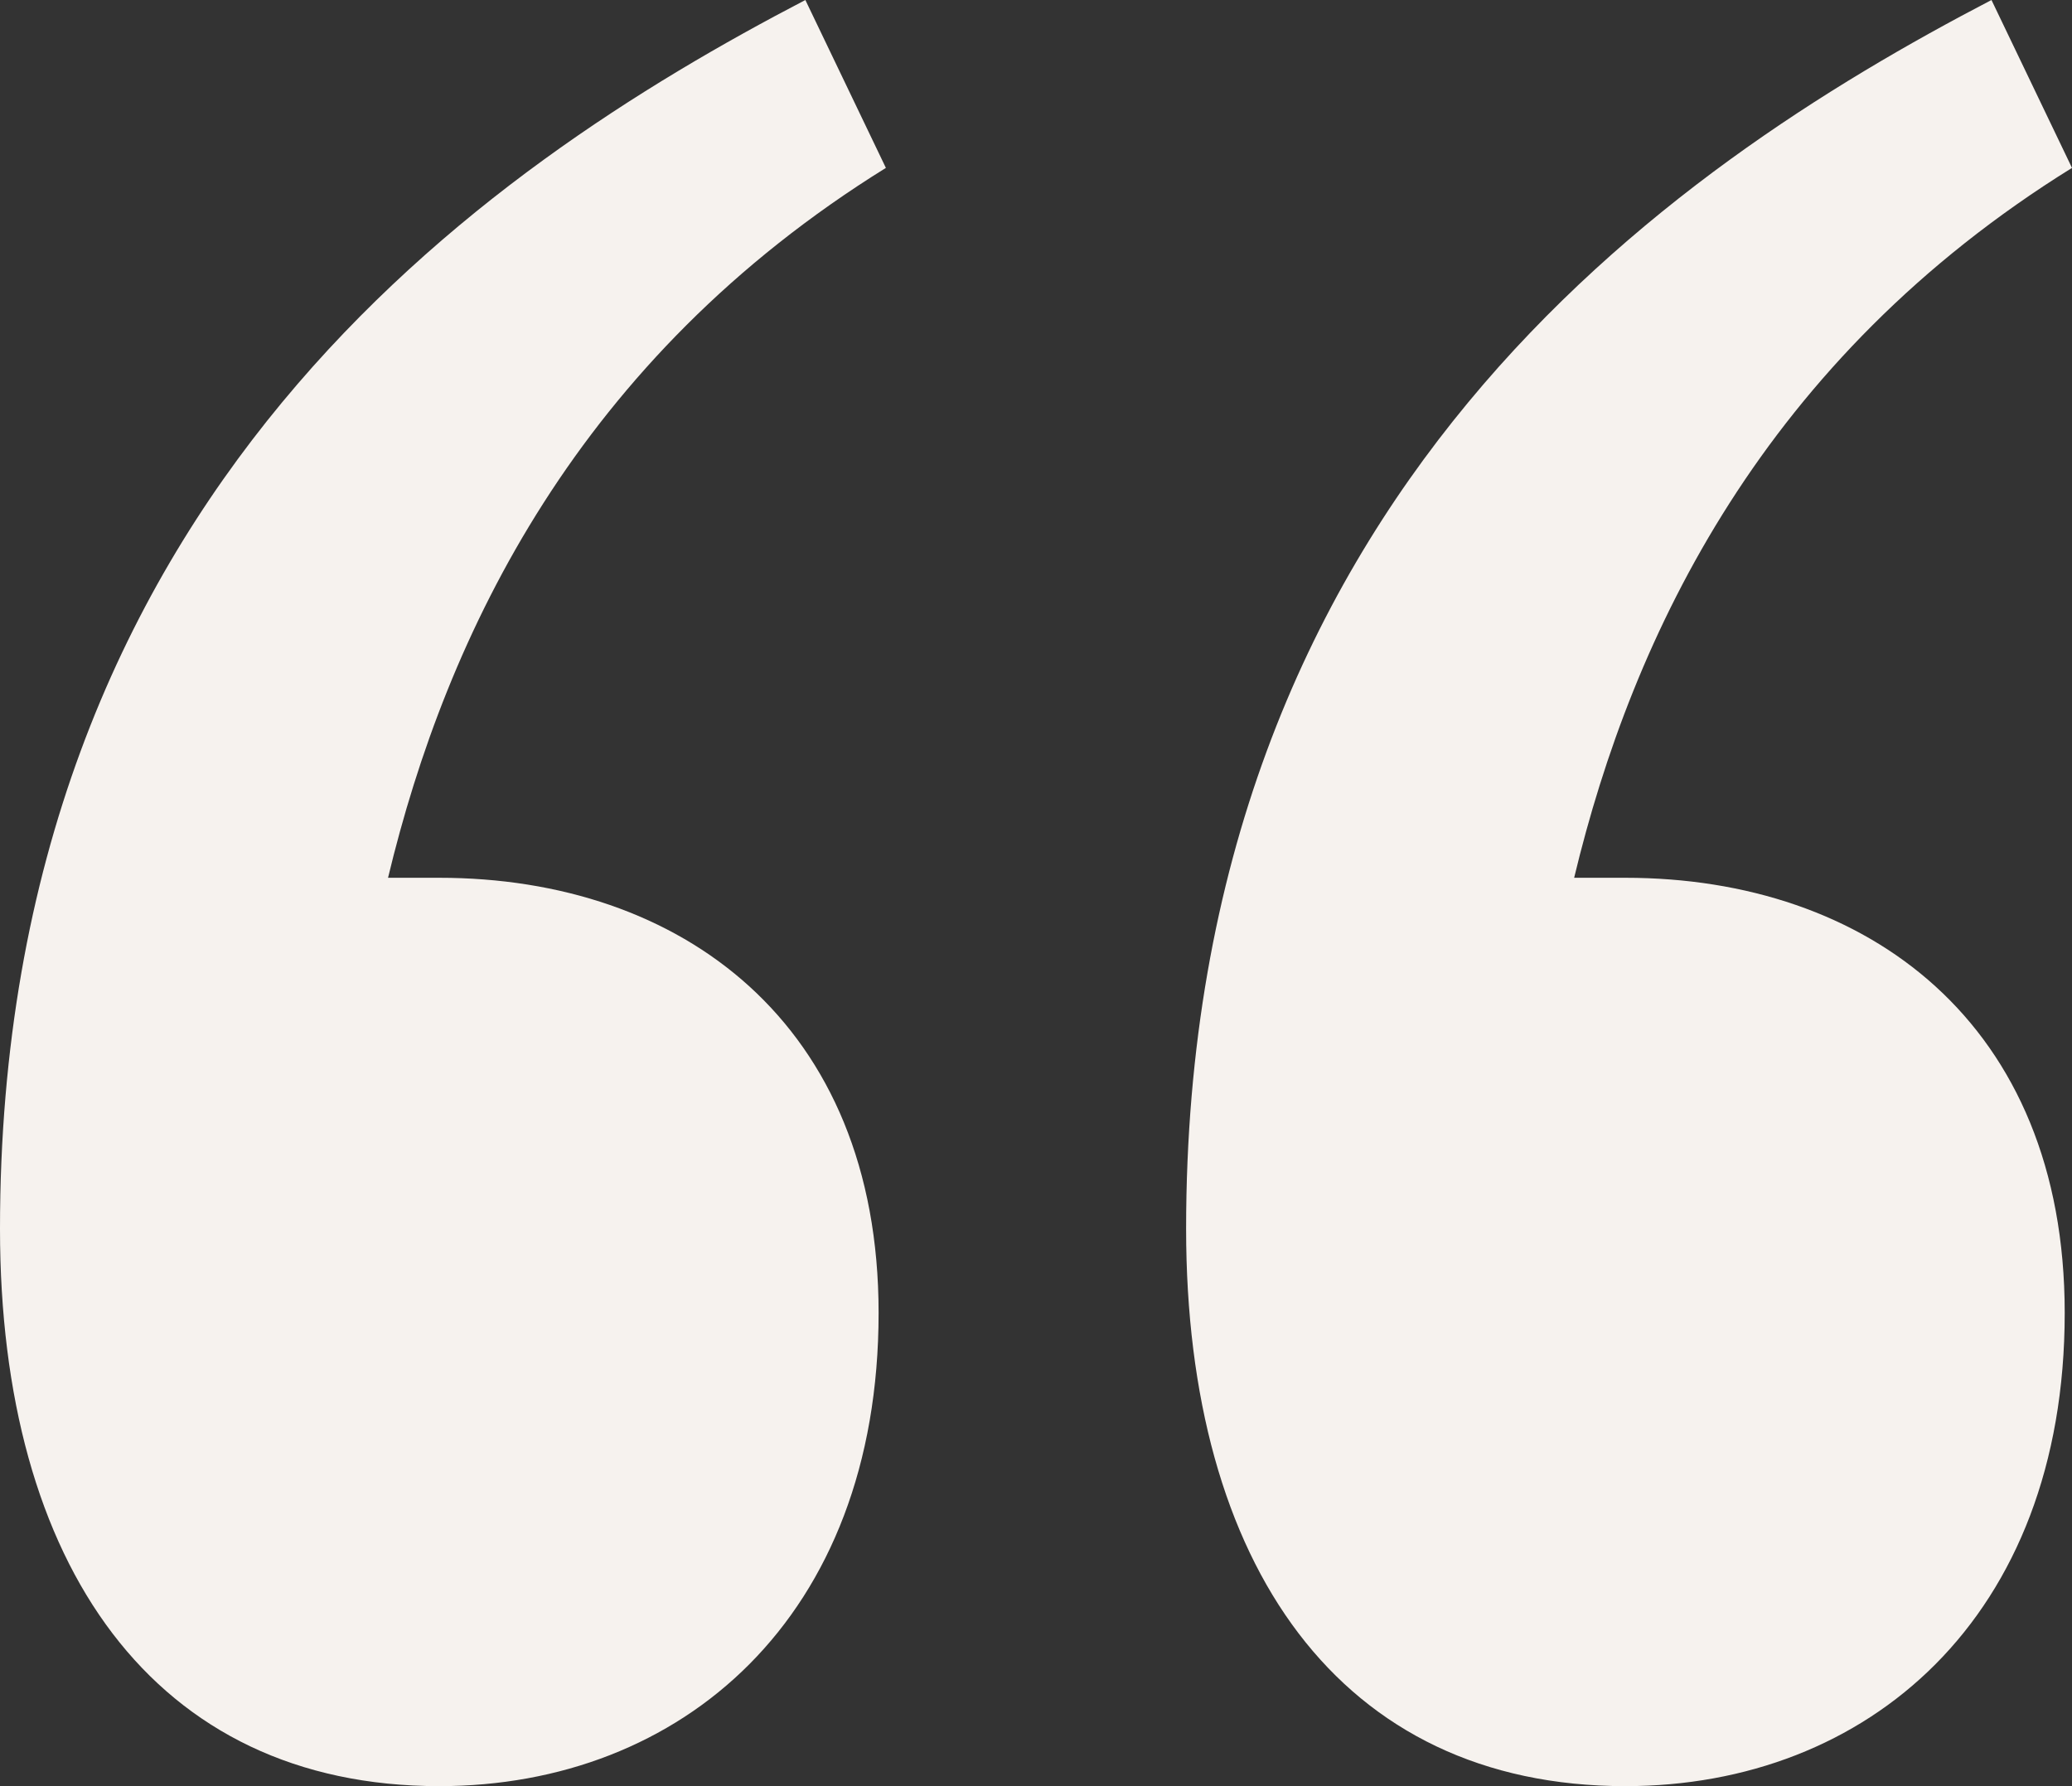 <svg width="29" height="25" viewBox="0 0 29 25" fill="none" xmlns="http://www.w3.org/2000/svg">
<rect x="0" y="0" width="29" height="25" fill="#333333" stroke="none"/>
<path d="M29 2.35L27.873 0C23.364 2.35 16.601 6.944 16.601 17.201C16.601 21.902 18.753 25 22.749 25C26.131 25 28.898 22.65 28.898 18.376C28.898 14.316 26.131 12.286 22.749 12.286H22.032C22.852 8.868 24.696 5.021 29 2.35ZM12.399 2.35L11.272 0C6.763 2.35 0 6.944 0 17.201C0 21.902 2.152 25 6.148 25C9.53 25 12.297 22.65 12.297 18.376C12.297 14.316 9.53 12.286 6.148 12.286H5.431C6.251 8.868 8.095 5.021 12.399 2.35Z" fill="#F6F2EE"/>
</svg>
